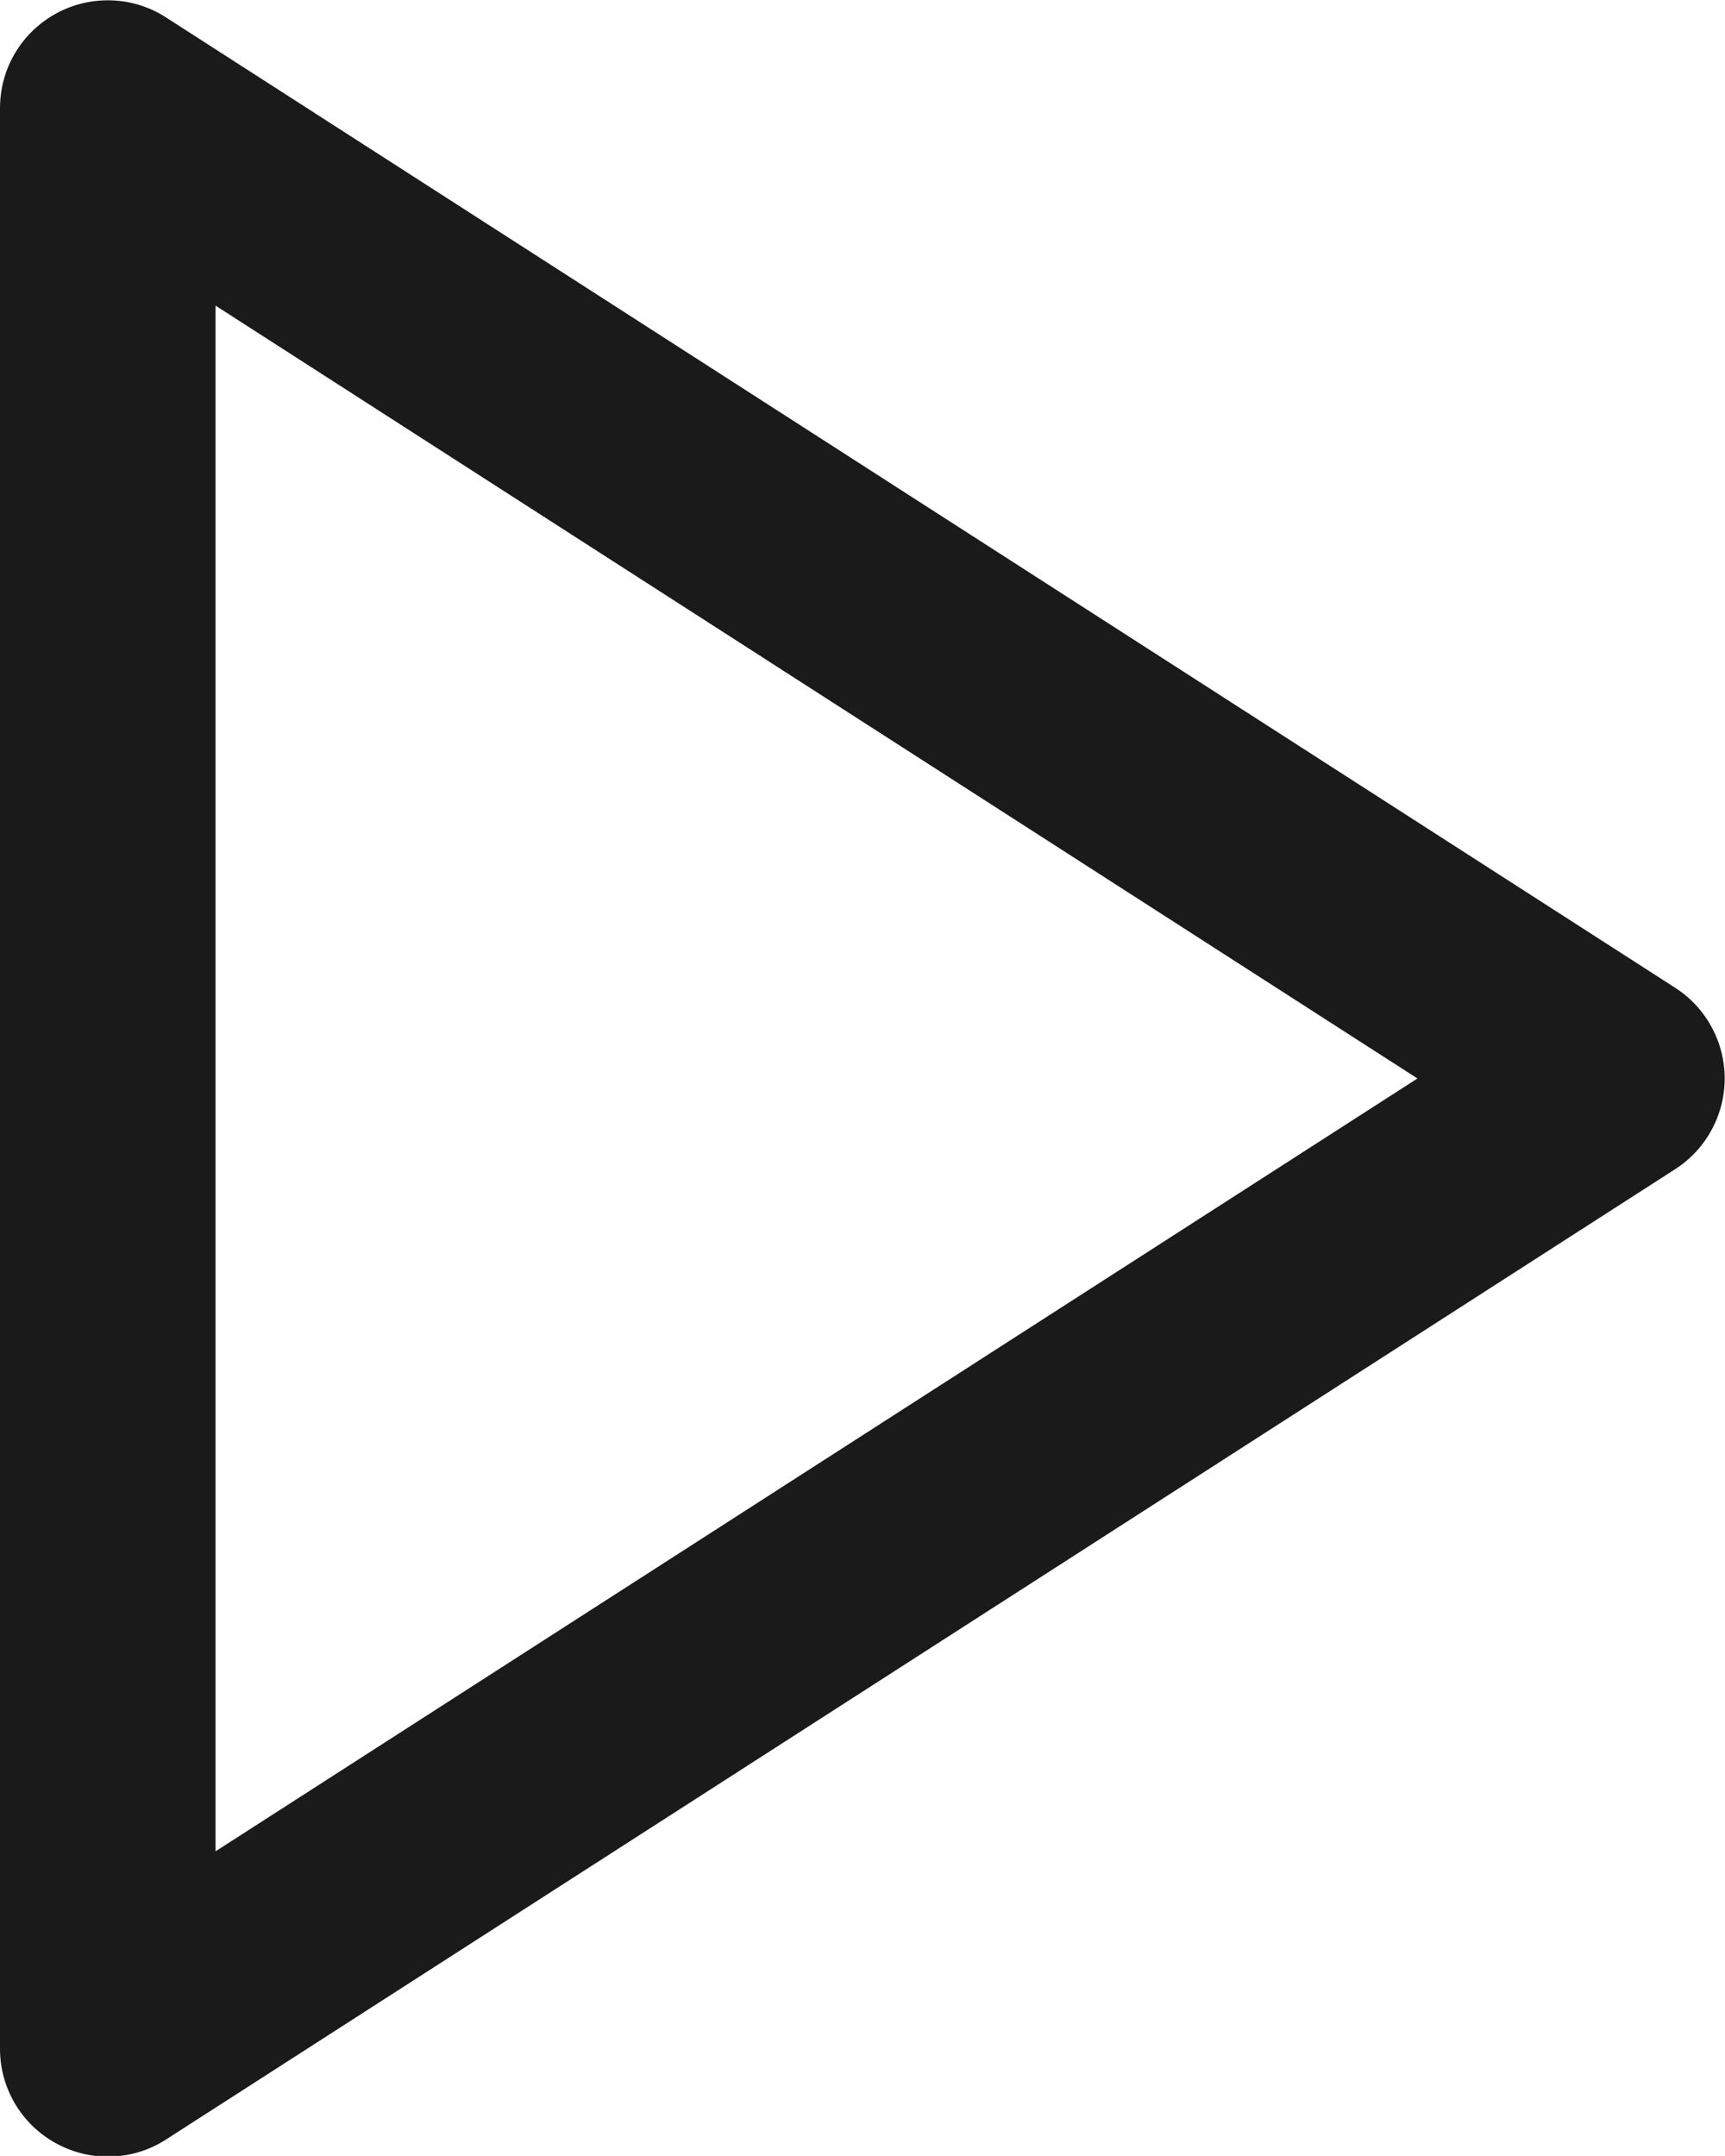 <svg fill="none" xmlns="http://www.w3.org/2000/svg" viewBox="18.75 14.58 16.67 20.83">
  <path
    d="M34.939 24.124L20.355 14.749C20.036 14.541 19.623 14.529 19.293 14.71C18.957 14.893 18.75 15.243 18.75 15.625V34.375C18.75 34.756 18.957 35.106 19.293 35.289C19.448 35.374 19.621 35.417 19.792 35.417C19.987 35.417 20.184 35.362 20.355 35.251L34.939 25.876C35.236 25.685 35.417 25.354 35.417 25C35.417 24.646 35.236 24.315 34.939 24.124ZM20.833 32.467V17.533L32.448 25L20.833 32.467Z"
    fill="#1a1a1a"></path>
</svg>